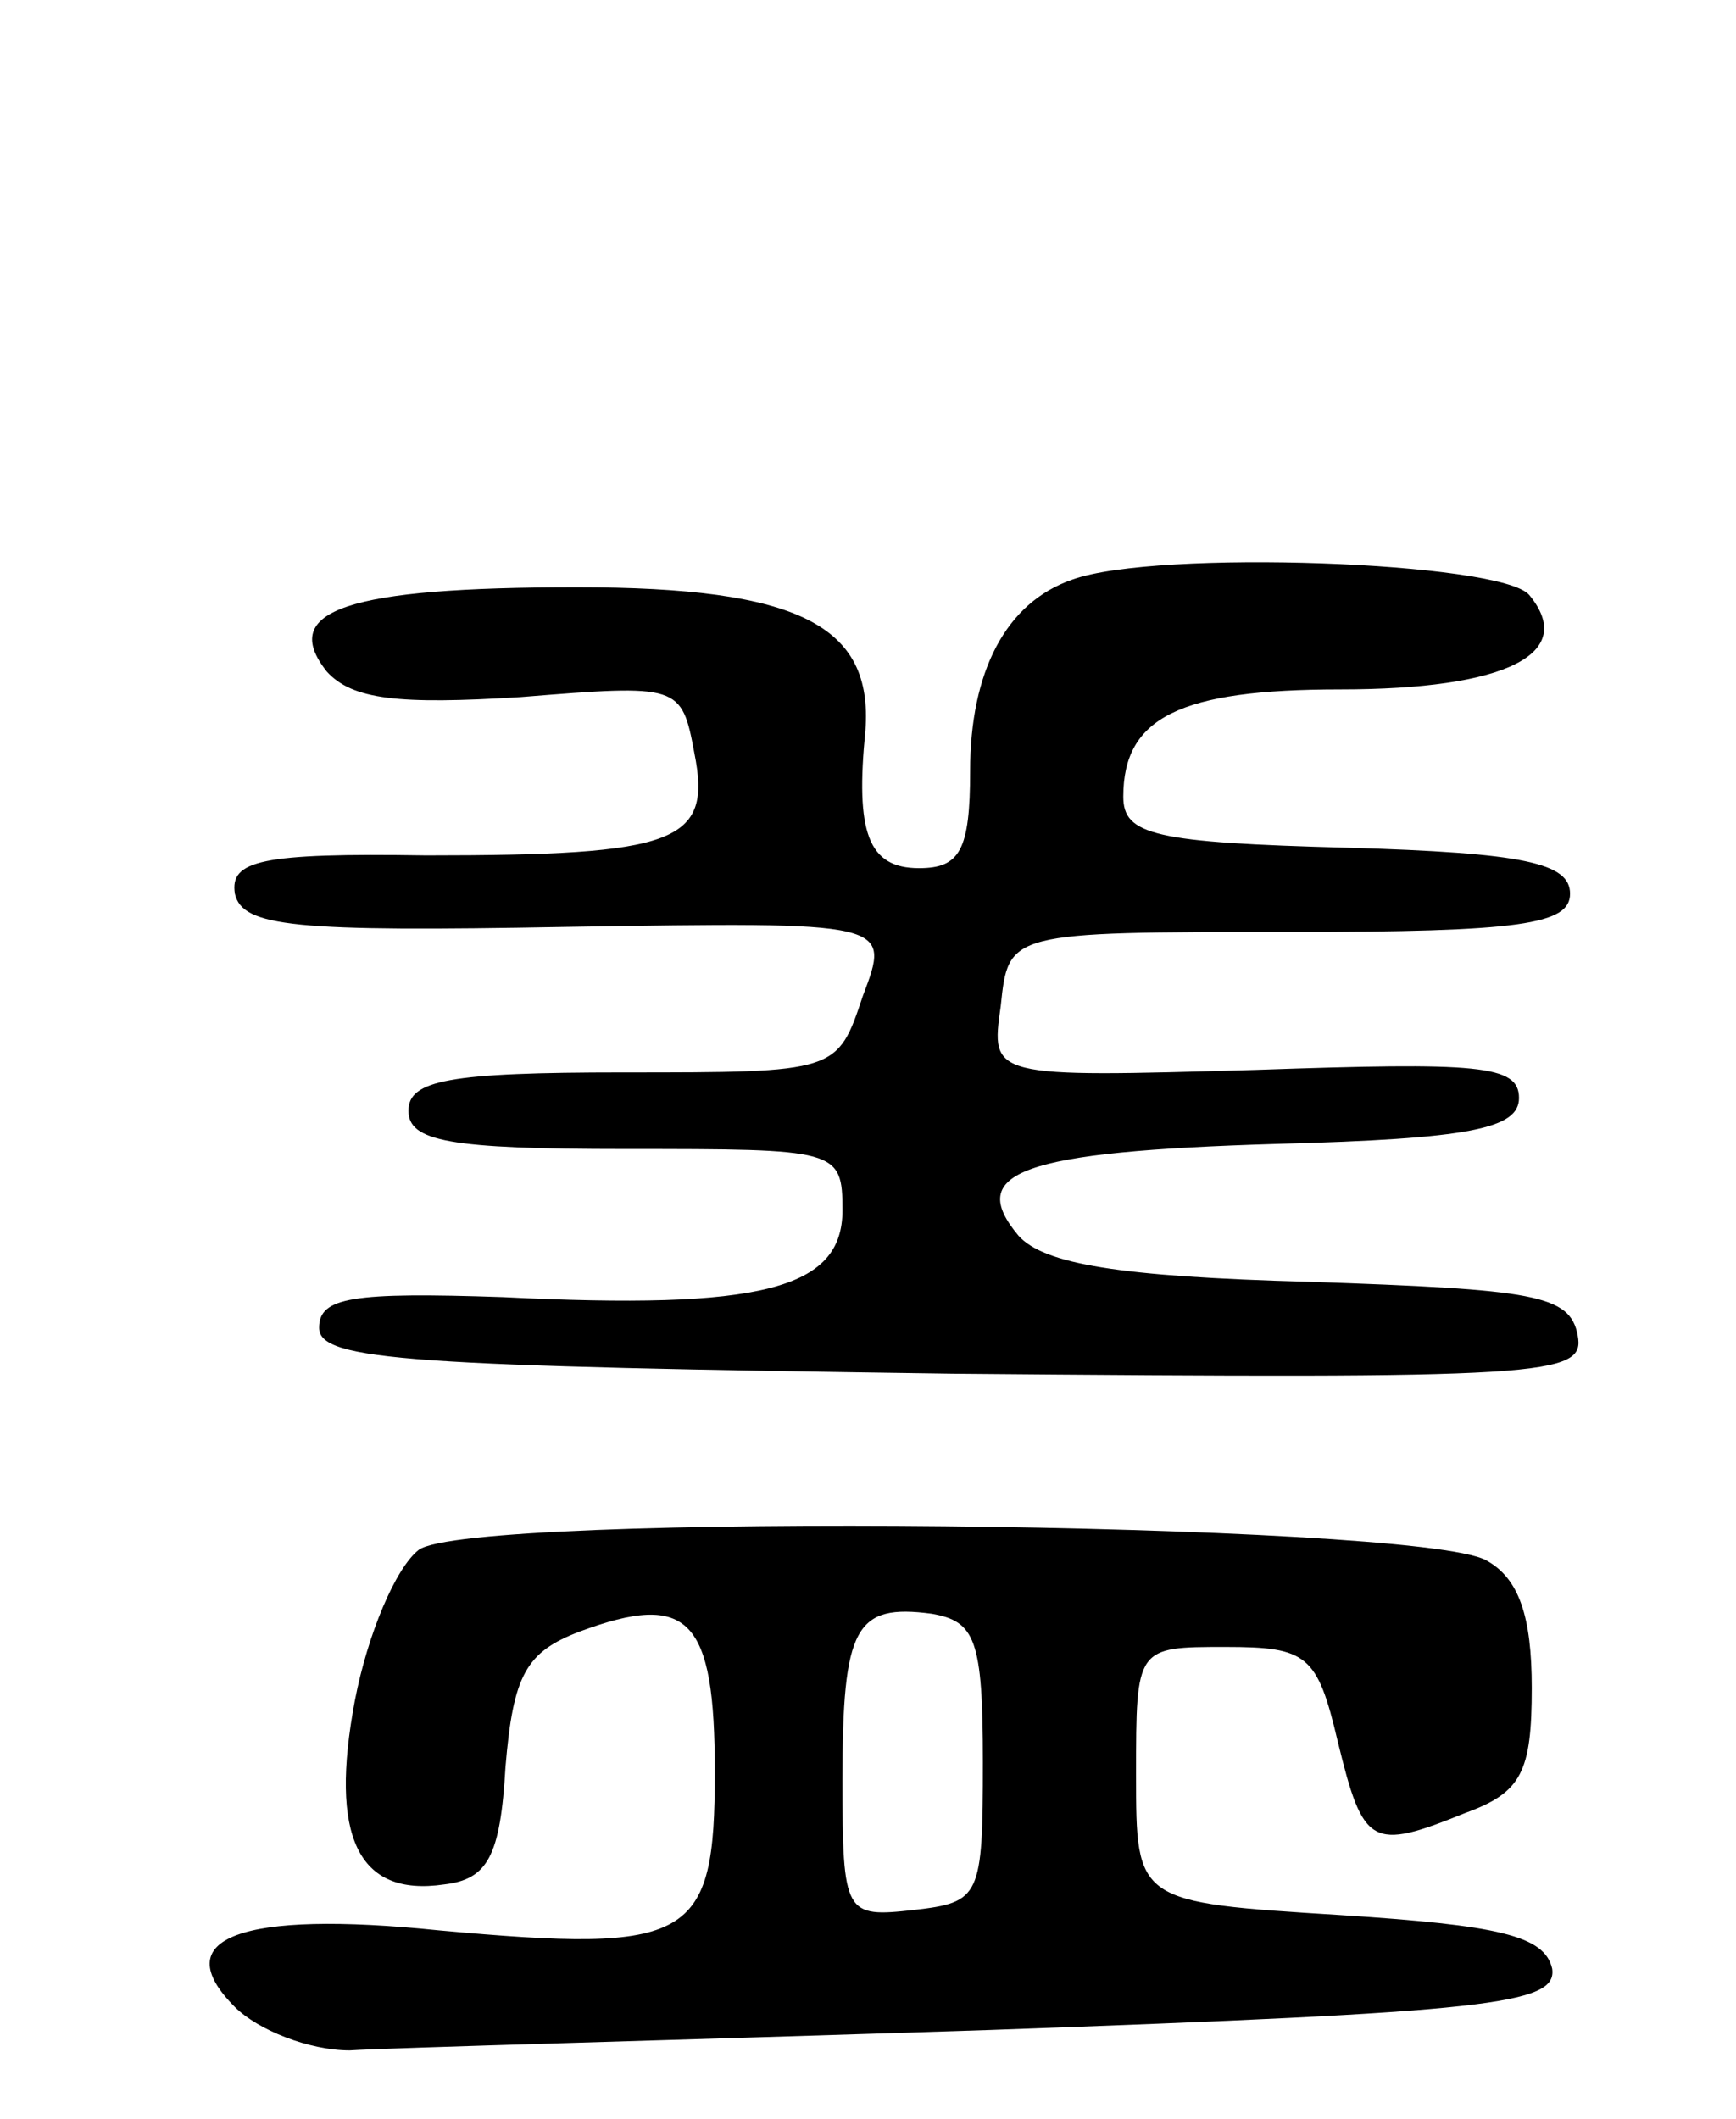 <svg version="1.0" xmlns="http://www.w3.org/2000/svg"
 width="68pt" height="83pt" viewBox="0 0 68 83"
 preserveAspectRatio="xMidYMid meet">
<g transform="translate(0,83) scale(0.1,-0.1)"
fill="#000000" stroke="none">
<path d="M420 603 c-26 -9 -40 -36 -40 -75 0 -31 -4 -38 -20 -38 -20 0 -25 14
-21 54 3 41 -26 56 -113 56 -90 0 -117 -9 -98 -33 10 -11 28 -13 76 -10 62 5
63 5 68 -22 7 -35 -7 -40 -105 -40 -65 1 -77 -2 -75 -15 3 -13 23 -15 130 -13
127 2 127 2 116 -27 -10 -30 -10 -30 -94 -30 -68 0 -84 -3 -84 -15 0 -12 16
-15 85 -15 83 0 85 0 85 -24 0 -31 -32 -39 -133 -34 -59 2 -72 0 -72 -12 0
-13 36 -15 248 -18 233 -2 248 -1 245 15 -3 16 -17 18 -105 21 -75 2 -104 7
-114 18 -21 25 1 33 101 36 76 2 95 6 95 18 0 13 -16 14 -103 11 -104 -3 -104
-3 -100 25 3 29 3 29 113 29 91 0 110 3 110 15 0 12 -18 16 -87 18 -76 2 -88
5 -88 20 0 31 22 42 85 42 65 0 93 14 74 37 -11 13 -146 18 -179 6z"/>
<path d="M164 223 c-9 -7 -20 -33 -25 -59 -10 -53 1 -77 35 -72 17 2 22 11 24
46 3 36 8 45 29 53 43 16 53 5 53 -55 0 -66 -9 -71 -108 -62 -78 8 -107 -3
-80 -30 9 -9 29 -17 45 -17 15 1 128 4 251 8 196 7 222 10 220 24 -3 13 -21
17 -83 21 -80 5 -80 5 -80 55 0 50 0 50 35 50 32 0 36 -3 44 -37 10 -41 13
-43 50 -28 22 8 26 16 26 49 0 28 -5 43 -18 50 -28 15 -398 19 -418 4z m221
-83 c0 -53 -1 -55 -27 -58 -27 -3 -28 -2 -28 51 0 60 5 69 35 65 17 -3 20 -10
20 -58z"/>
</g>
</svg>

